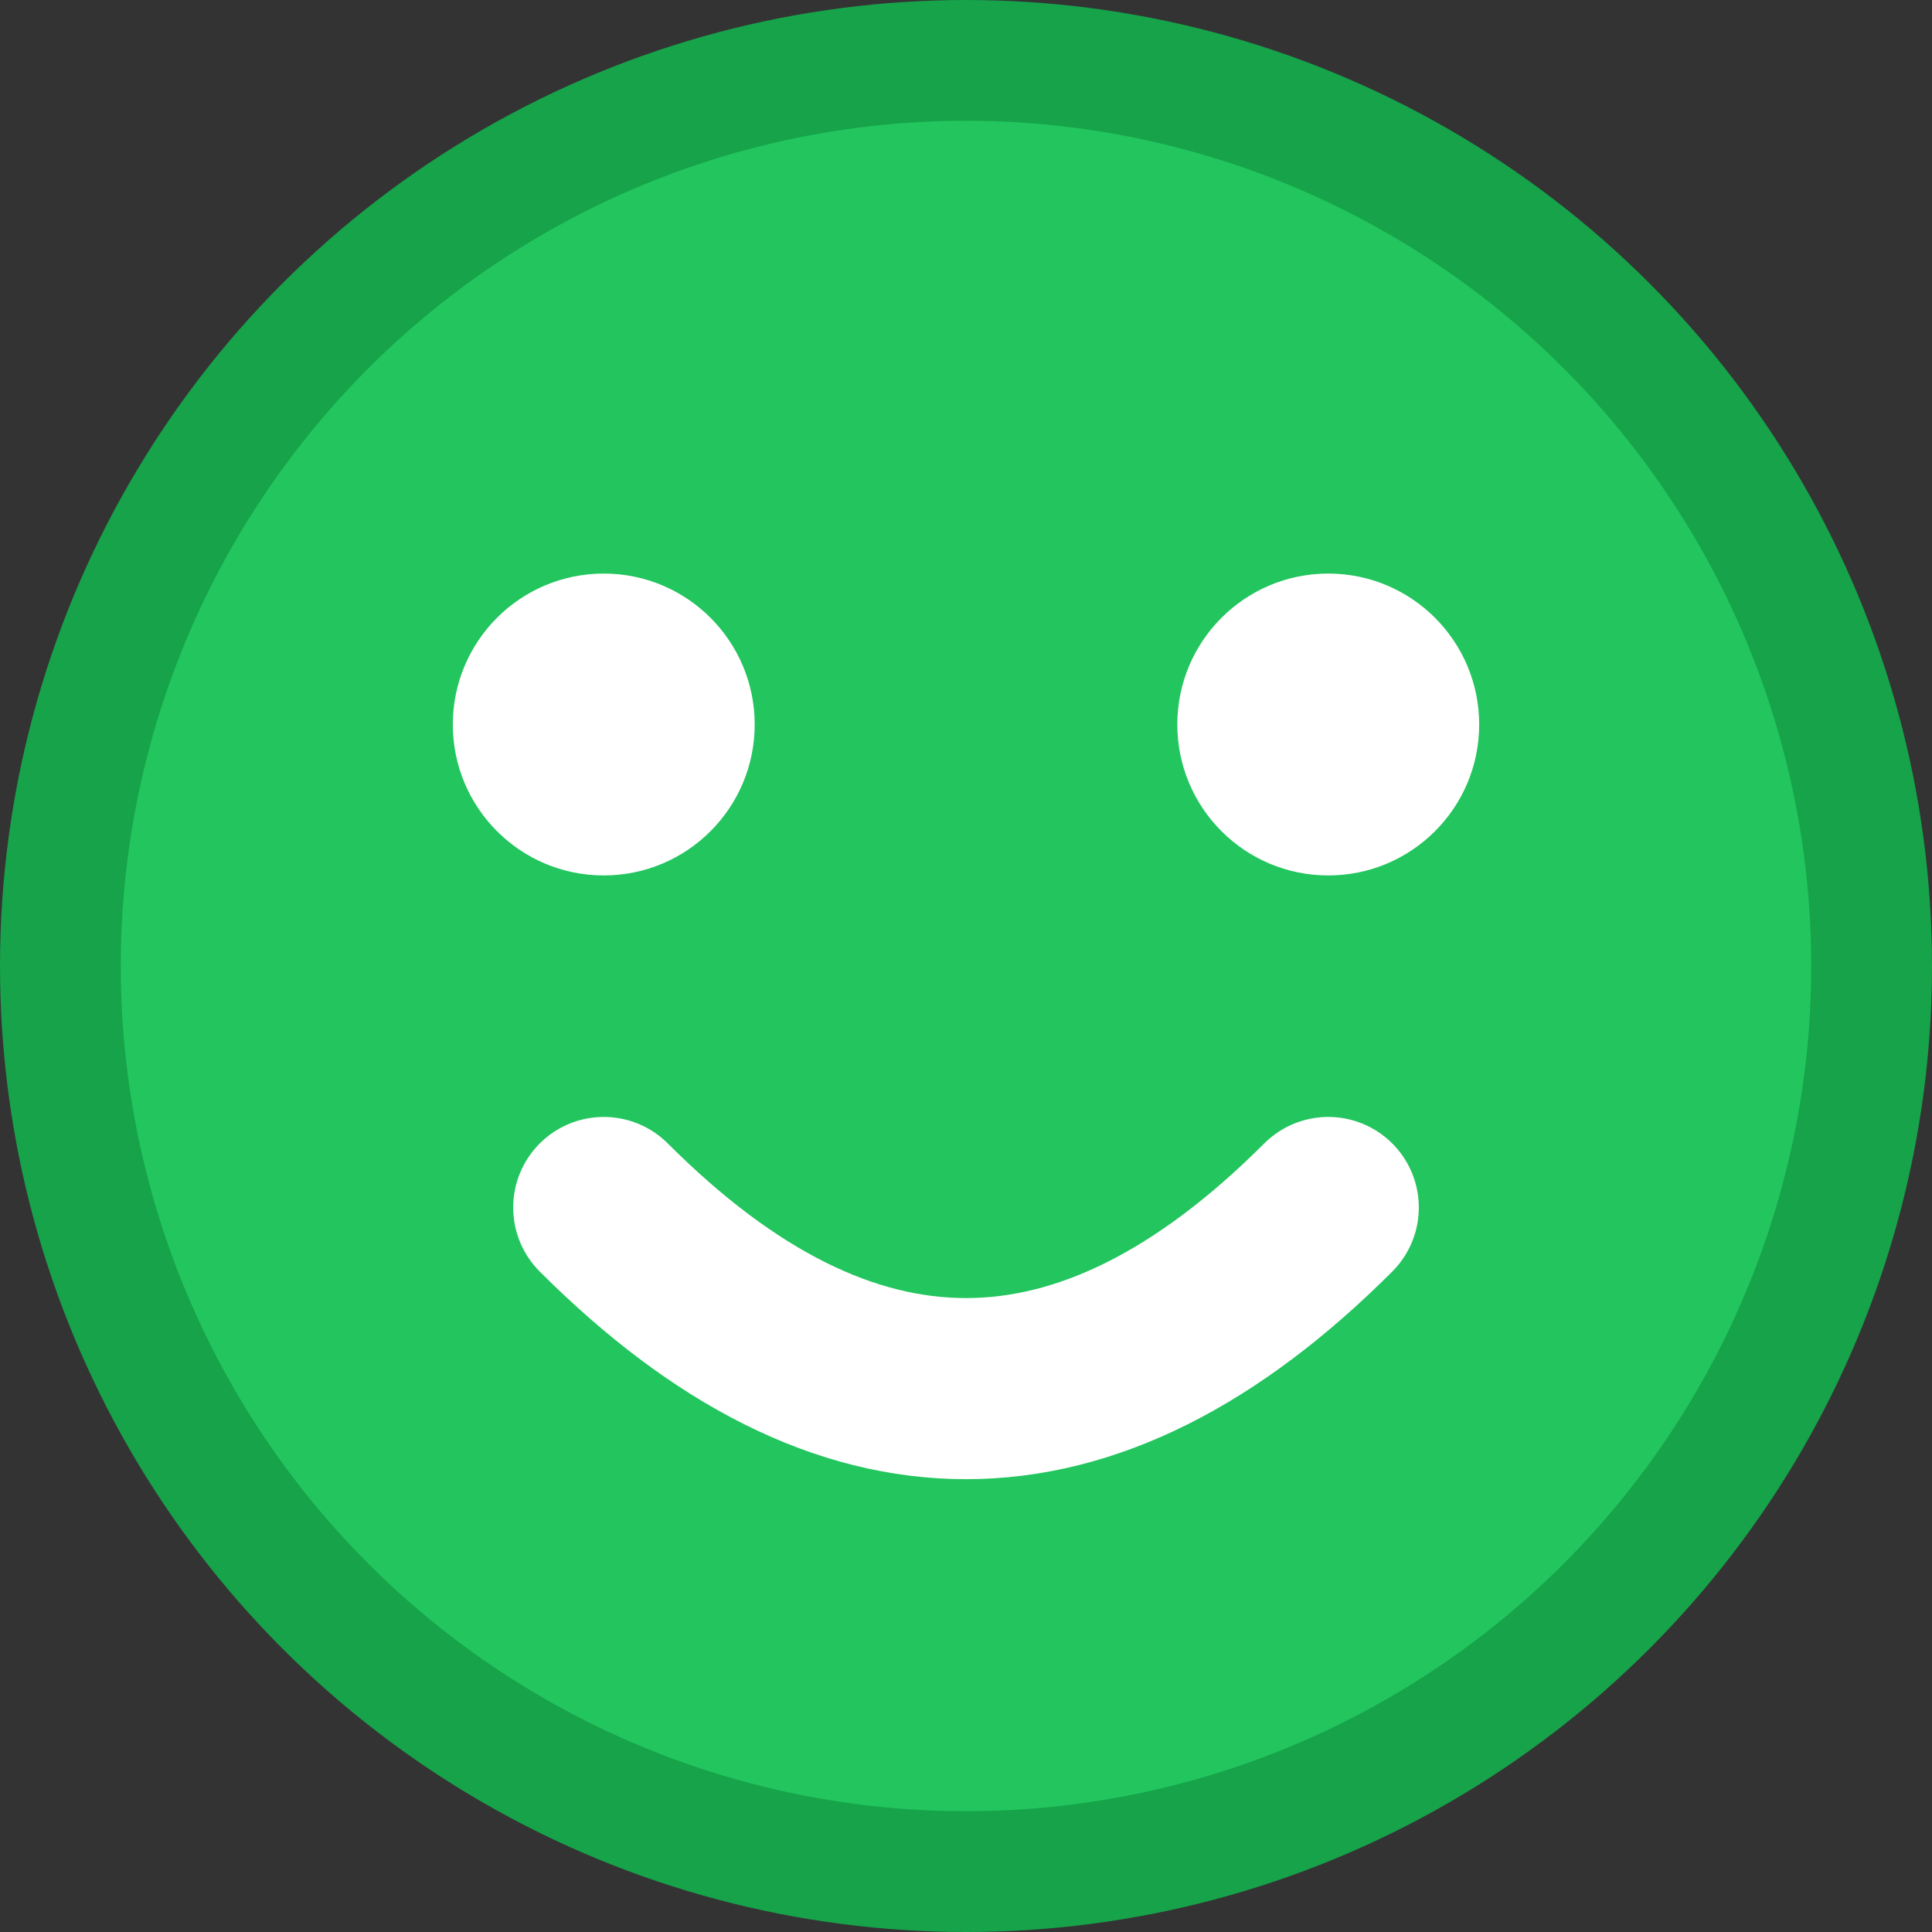 <svg width="32" height="32" viewBox="0 0 32 32" fill="none" xmlns="http://www.w3.org/2000/svg">
  <rect x="0" y="0" width="32" height="32" fill="#333333" stroke="none"/>
  <!-- Background circle -->
  <circle cx="16" cy="16" r="15" fill="#22c55e" stroke="#16a34a" stroke-width="2"/>
  
  <!-- Smiley face eyes -->
  <circle cx="10" cy="12" r="2.5" fill="white"/>
  <circle cx="22" cy="12" r="2.5" fill="white"/>
  
  <!-- Smiley face smile -->
  <path d="M10 20Q16 26 22 20" stroke="white" stroke-width="3" stroke-linecap="round" fill="none"/>
</svg> 